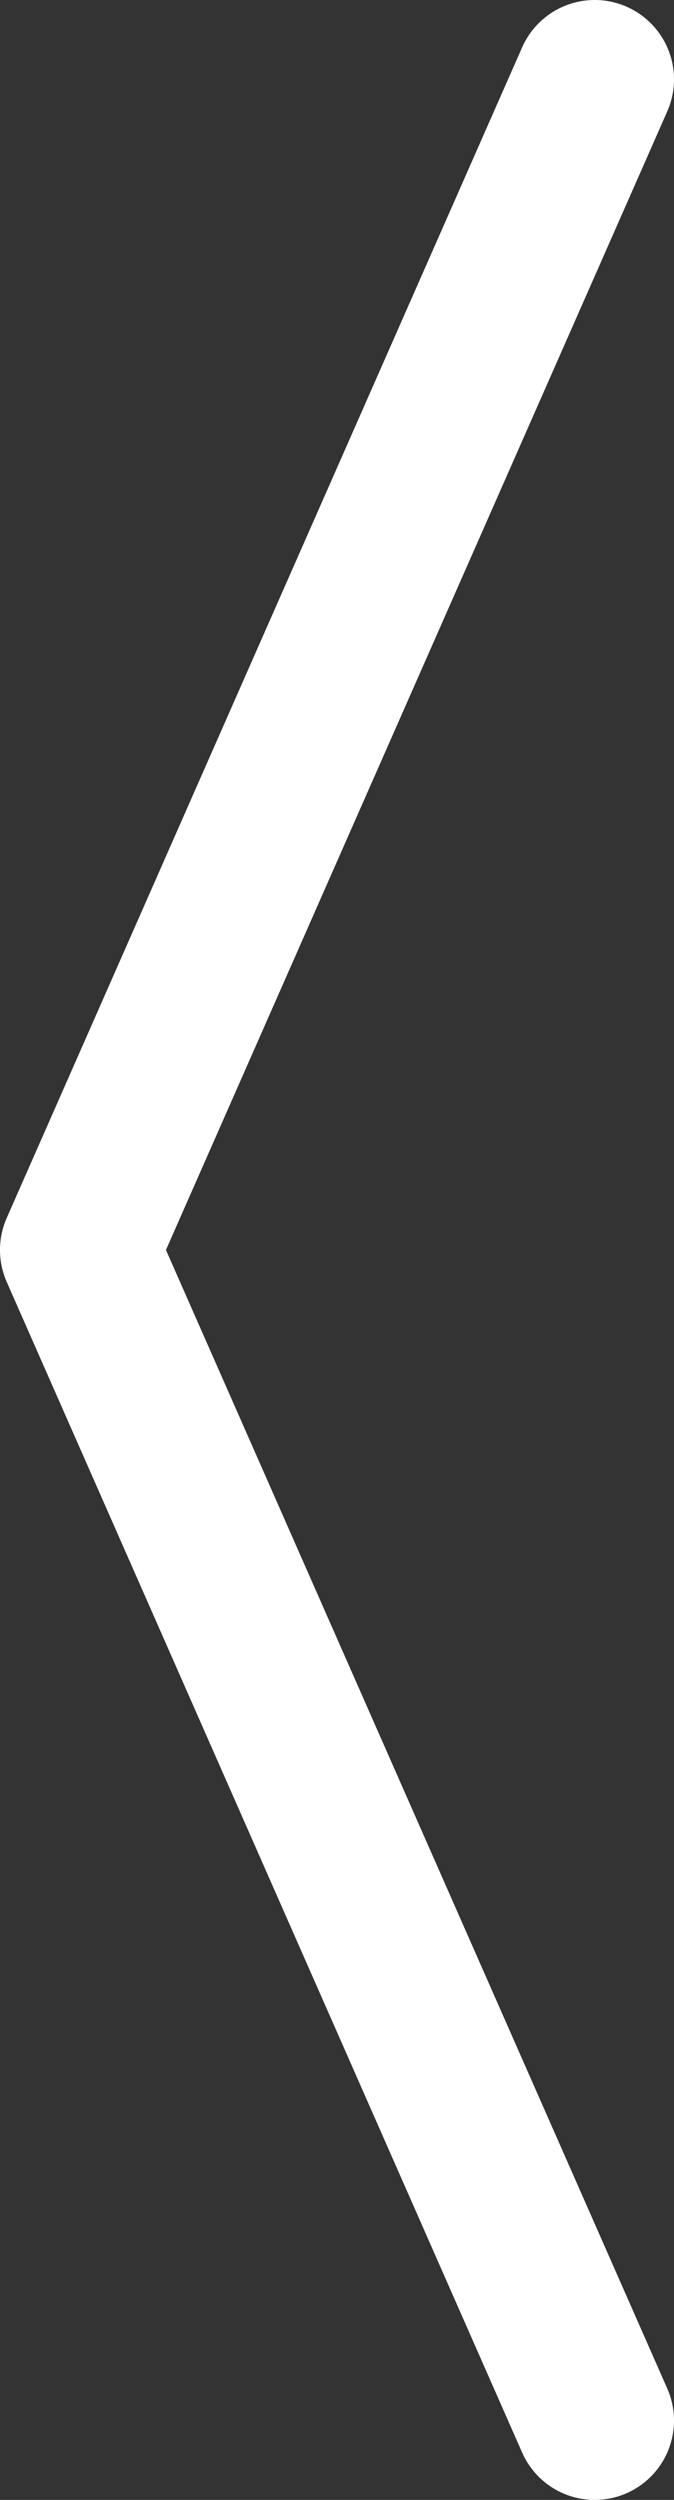 <svg width="17" height="63" viewBox="0 0 17 63" fill="none" xmlns="http://www.w3.org/2000/svg">
<rect x="0" y="0" width="17" height="63" fill="#333333" stroke="none"/>
<path  d="M15 2L2 31.5L15 61" stroke="white" stroke-width="4" stroke-linecap="round" stroke-linejoin="round"/>
</svg>
